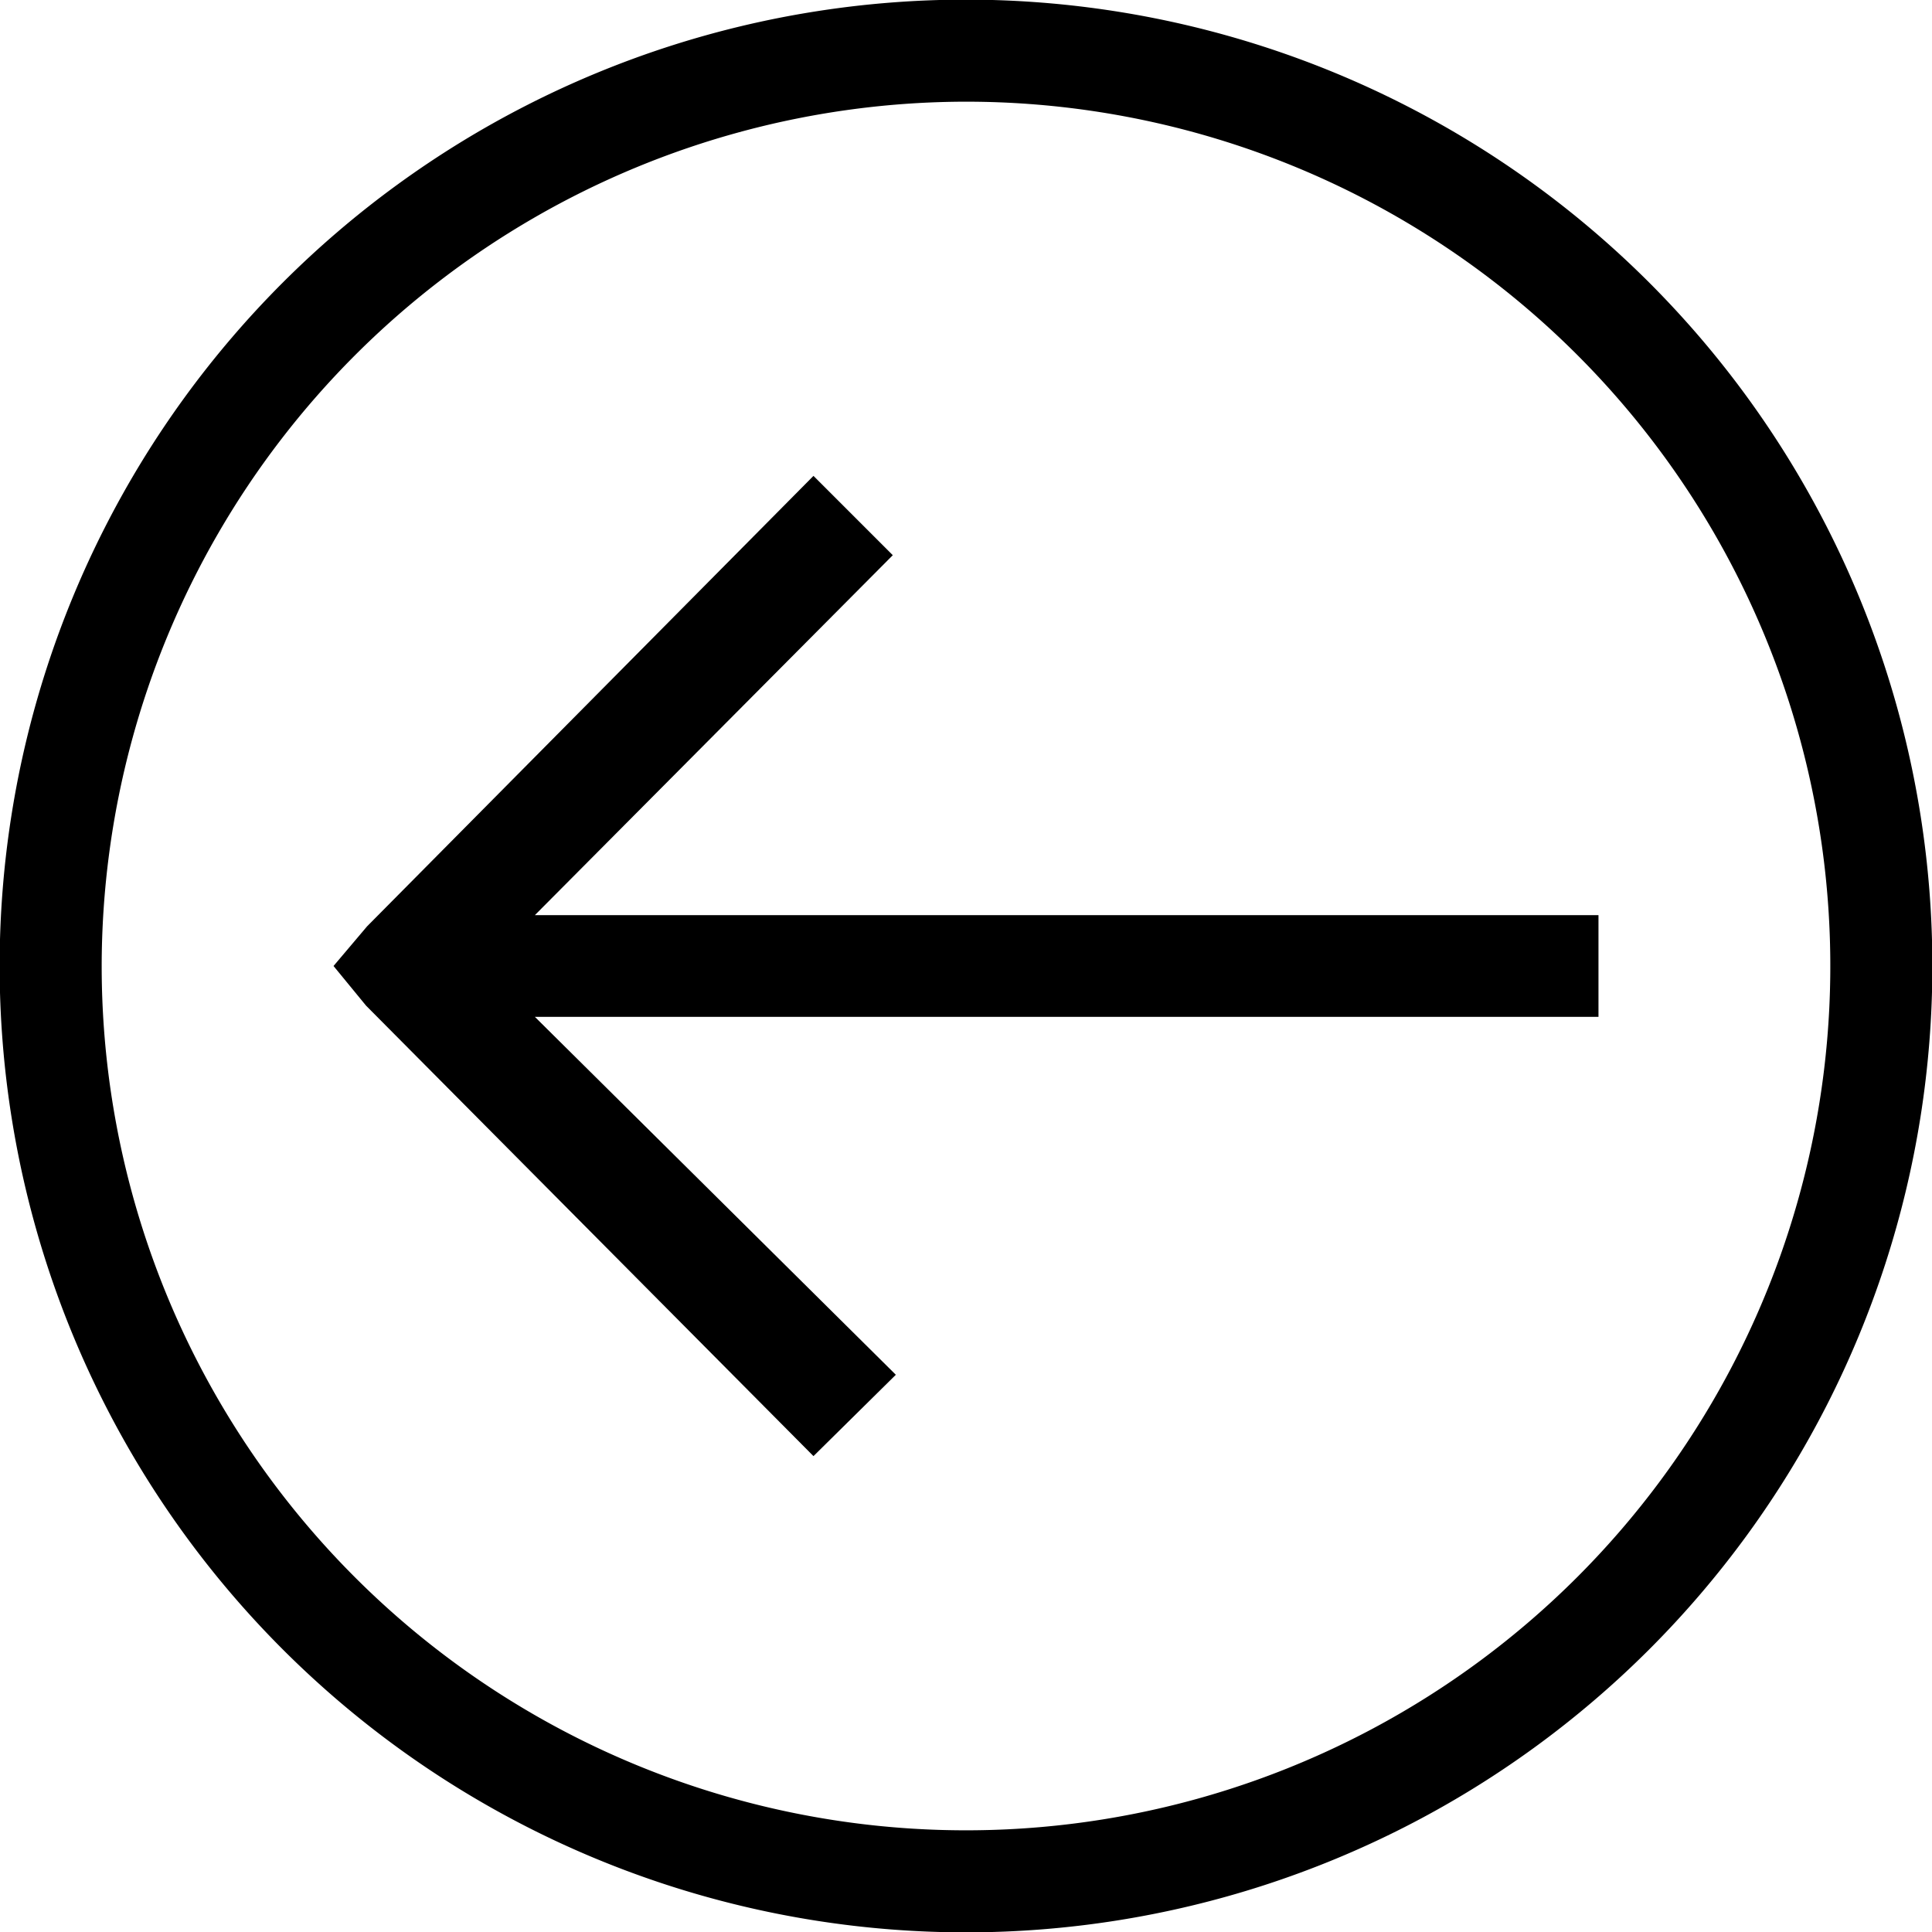 <svg xmlns="http://www.w3.org/2000/svg" viewBox="0 0 19 19"><path d="M2.78 16.22A9.5 9.5 0 0 0 16.22 2.78 9.5 9.5 0 0 0 2.78 16.22zM9.5 1A8.5 8.5 0 1 1 1 9.5 8.51 8.51 0 0 1 9.5 1z"/><path d="M15.72 9v1H5.26l3.55 3.52-.81.8-4.4-4.43-.32-.39.33-.39L8 4.68l.78.78L5.26 9z"/></svg>